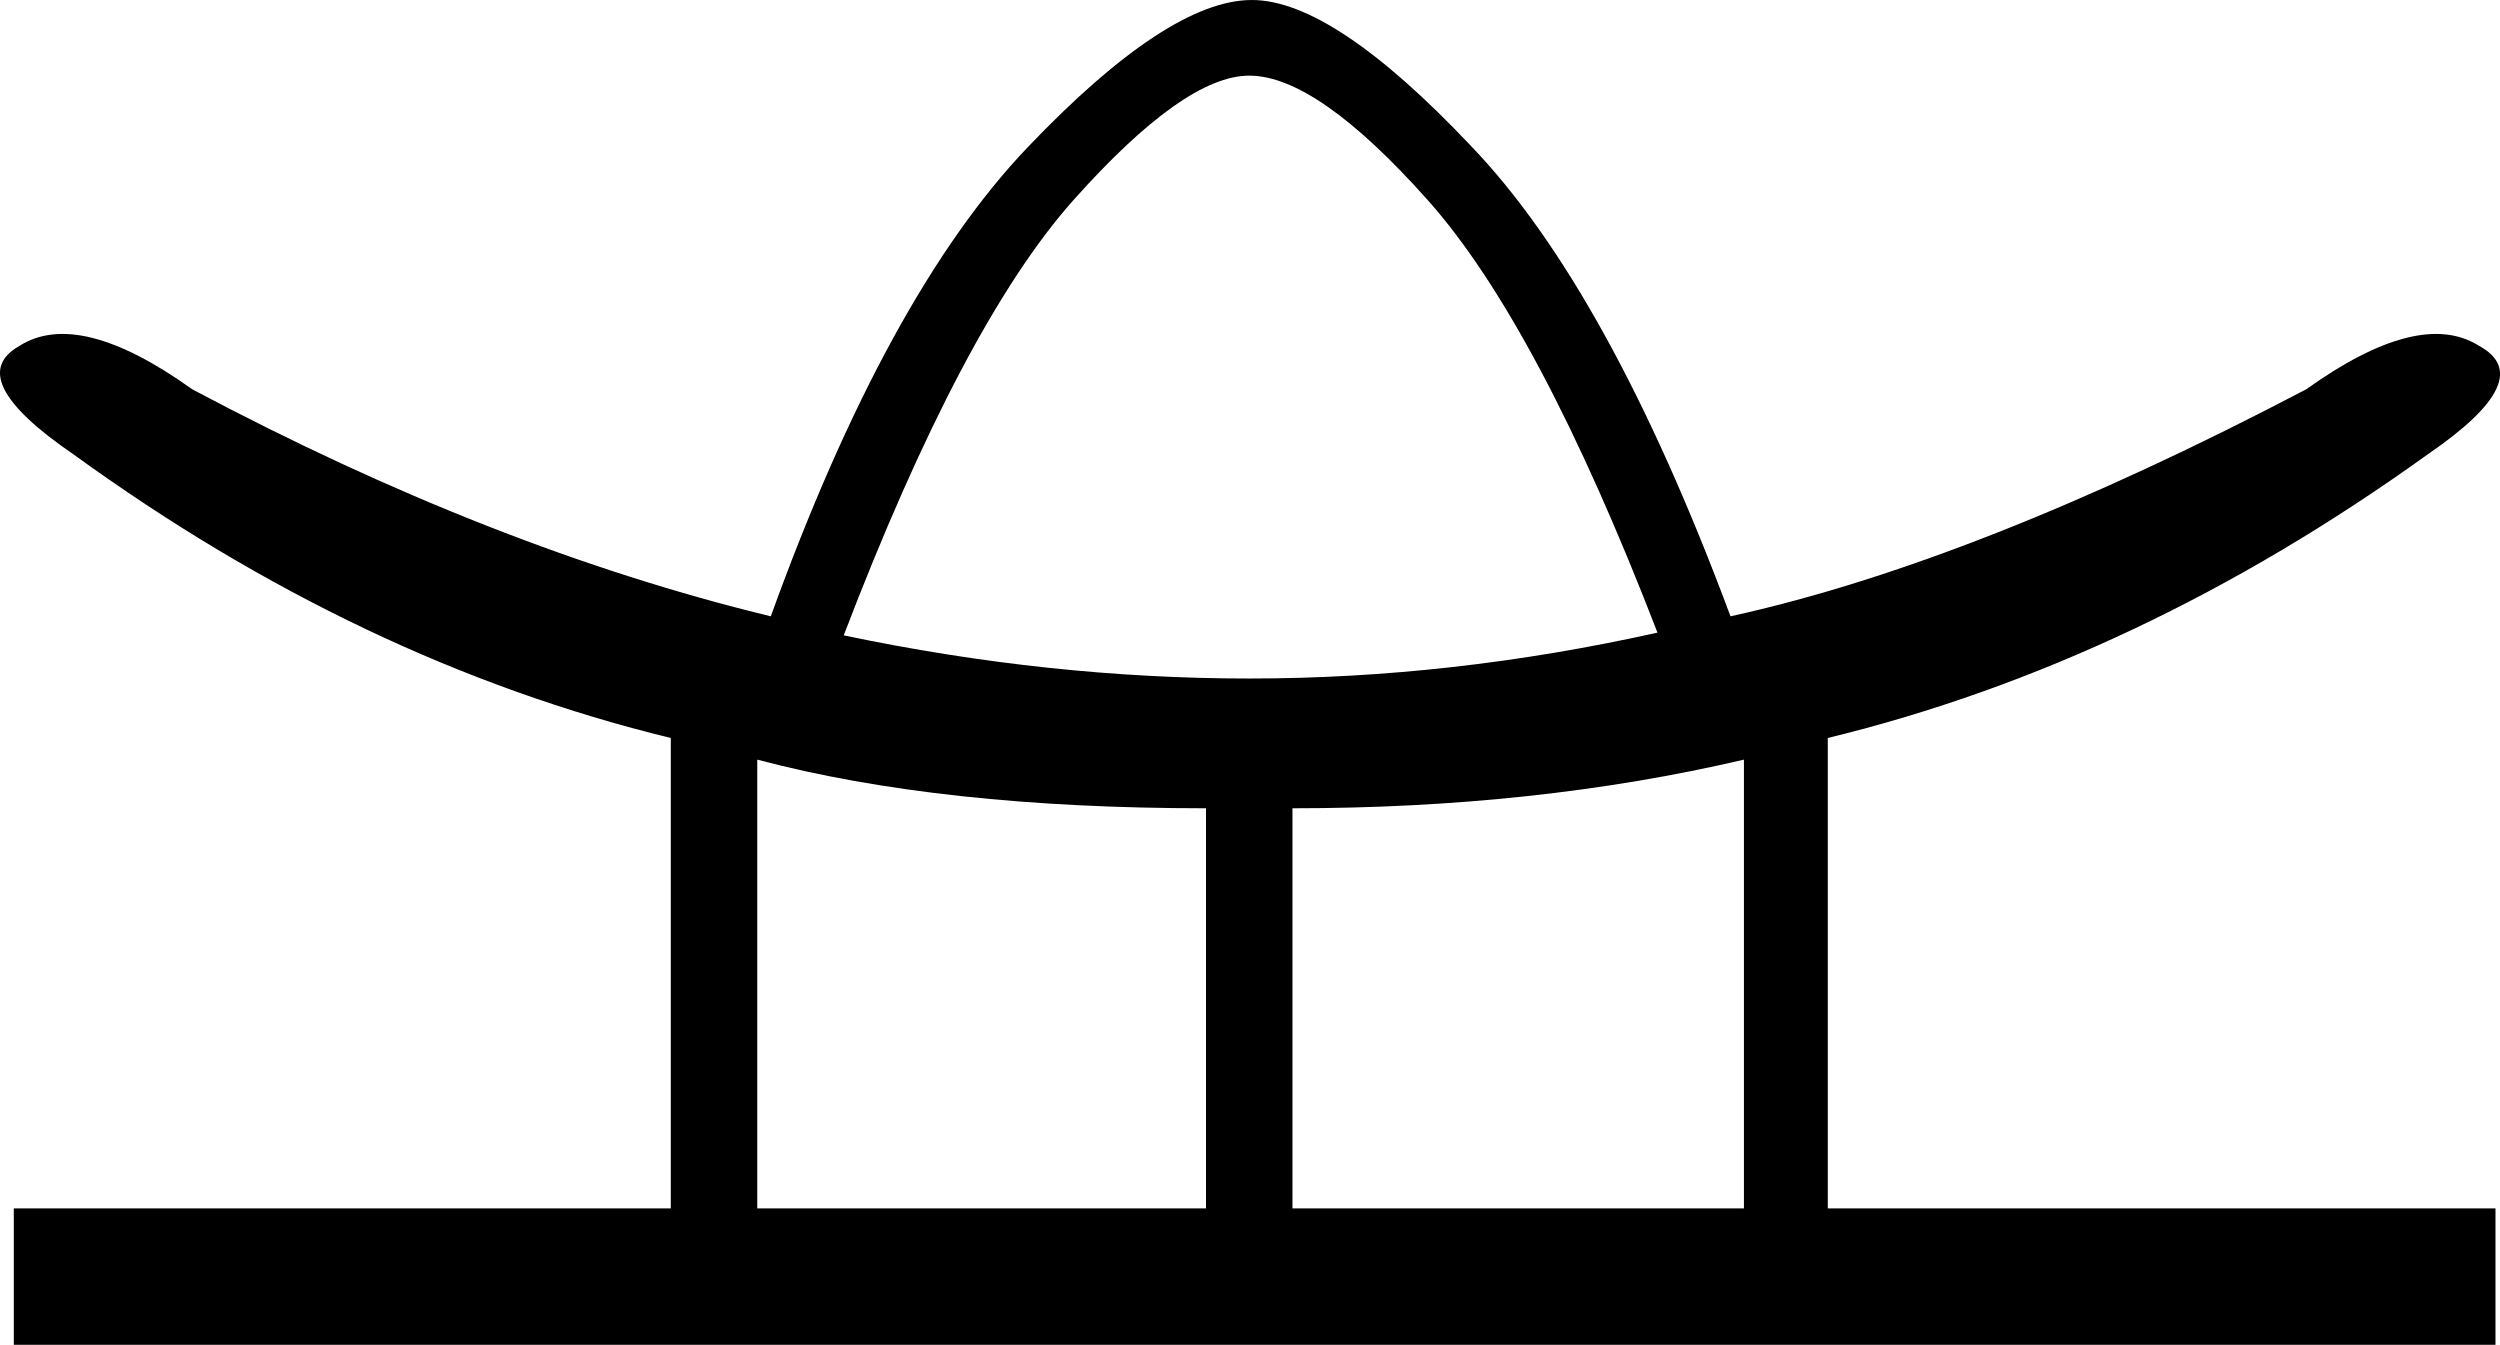 <?xml version="1.0" encoding="UTF-8" standalone="no"?>
<svg
   xmlns:dc="http://purl.org/dc/elements/1.1/"
   xmlns:cc="http://creativecommons.org/ns#"
   xmlns:rdf="http://www.w3.org/1999/02/22-rdf-syntax-ns#"
   xmlns:svg="http://www.w3.org/2000/svg"
   xmlns="http://www.w3.org/2000/svg"
   xmlns:sodipodi="http://sodipodi.sourceforge.net/DTD/sodipodi-0.dtd"
   xmlns:inkscape="http://www.inkscape.org/namespaces/inkscape"
   width="21.02"
   height="11.307"
   id="svg2581"
   sodipodi:version="0.32"
   inkscape:version="0.46"
   sodipodi:docname="P15Avara.svg"
   inkscape:output_extension="org.inkscape.output.svg.inkscape"
   version="1.0">
  <defs
     id="defs2586">
    <inkscape:perspective
       sodipodi:type="inkscape:persp3d"
       inkscape:vp_x="0 : 5.7733703 : 1"
       inkscape:vp_y="0 : 1000 : 0"
       inkscape:vp_z="21.018499 : 5.7733703 : 1"
       inkscape:persp3d-origin="10.50925 : 3.8489135 : 1"
       id="perspective2590" />
  </defs>
  <sodipodi:namedview
     inkscape:window-height="667"
     inkscape:window-width="640"
     inkscape:pageshadow="2"
     inkscape:pageopacity="0.0"
     guidetolerance="10.0"
     gridtolerance="10.0"
     objecttolerance="10.0"
     borderopacity="1.0"
     bordercolor="#666666"
     pagecolor="#ffffff"
     id="base"
     showgrid="false"
     inkscape:zoom="25.881962"
     inkscape:cx="10.917761"
     inkscape:cy="5.7733703"
     inkscape:window-x="132"
     inkscape:window-y="67"
     inkscape:current-layer="svg2581" />
  <path
     style="fill:#000000;stroke:none"
     d="M 10.867,10.16 L 10.867,6.796 C 12.231,6.796 13.496,6.66 14.663,6.387 L 14.663,10.16 L 10.867,10.16 z M 6.367,10.16 L 6.367,6.387 C 7.397,6.66 8.655,6.796 10.14,6.796 L 10.14,10.16 L 6.367,10.16 z M 19.391,3.273 C 17.542,4.243 15.929,4.879 14.55,5.182 C 13.868,3.349 13.14,2.031 12.368,1.227 C 11.595,0.409 10.981,0 10.526,0 C 10.057,0 9.428,0.413 8.64,1.239 C 7.852,2.065 7.132,3.379 6.481,5.182 C 4.92,4.804 3.298,4.167 1.616,3.273 C 0.98,2.818 0.495,2.697 0.162,2.909 C -0.157,3.091 -0.005,3.394 0.616,3.819 C 2.223,4.985 3.897,5.781 5.64,6.205 L 5.64,10.16 L 0.116,10.16 L 0.116,11.307 L 20.982,11.307 L 20.982,10.16 L 15.368,10.16 L 15.368,6.205 C 17.111,5.781 18.793,4.985 20.414,3.819 C 21.035,3.394 21.179,3.091 20.846,2.909 C 20.512,2.697 20.028,2.818 19.391,3.273 z M 10.504,0.636 C 10.883,0.636 11.383,0.985 12.004,1.682 C 12.625,2.379 13.269,3.591 13.936,5.319 C 12.784,5.576 11.64,5.705 10.504,5.705 C 9.382,5.705 8.246,5.584 7.094,5.342 C 7.761,3.599 8.405,2.379 9.026,1.682 C 9.648,0.985 10.14,0.636 10.504,0.636 z"
     id="path2583"
     sodipodi:nodetypes="cccccccccccccssccscccccccccccccscscsc" />
</svg>
